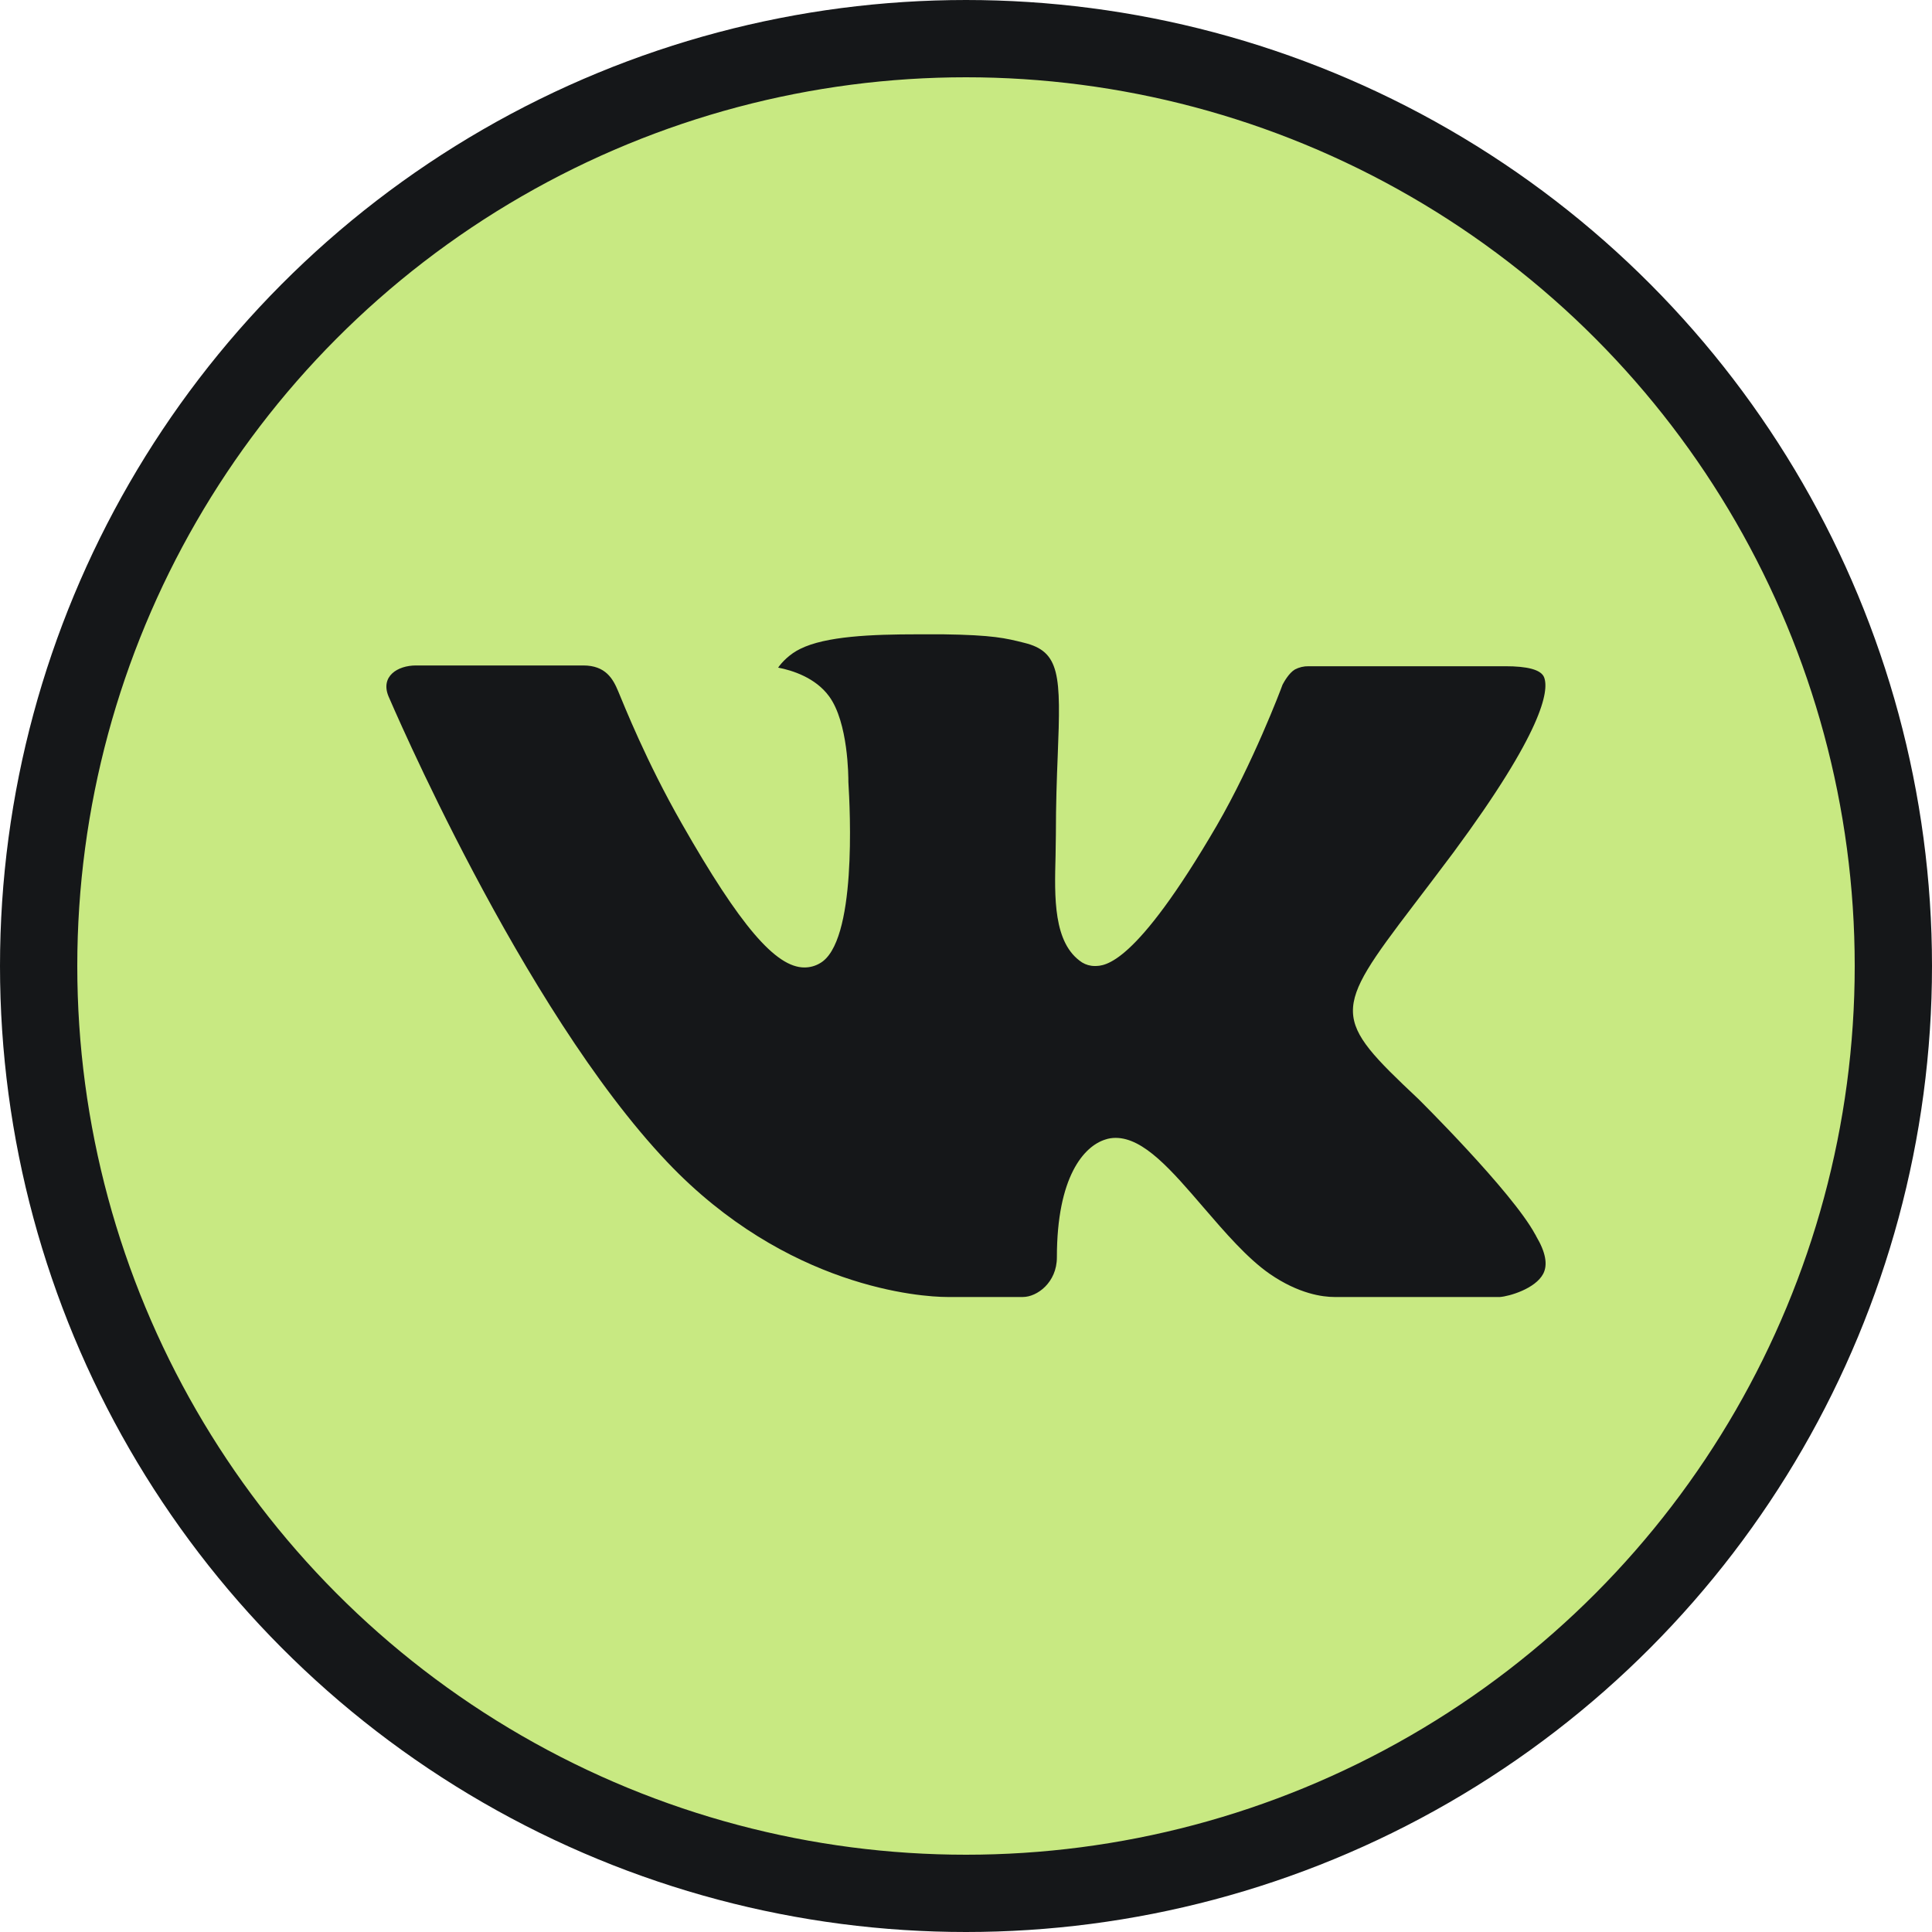<svg width="25" height="25" viewBox="0 0 25 25" fill="none" xmlns="http://www.w3.org/2000/svg">
<circle cx="12.5" cy="12.5" r="12" fill="#C8E982" stroke="#151719"/>
<rect width="15" height="15" transform="translate(5 5)" fill="#C8E982"/>
<path fill-rule="evenodd" clip-rule="evenodd" d="M18.352 14.219C18.352 14.219 19.564 15.417 19.864 15.971C19.87 15.979 19.875 15.988 19.878 15.997C20 16.202 20.03 16.363 19.97 16.481C19.869 16.677 19.526 16.775 19.41 16.783H17.266C17.117 16.783 16.807 16.744 16.429 16.483C16.14 16.282 15.853 15.949 15.574 15.625C15.159 15.142 14.8 14.724 14.436 14.724C14.39 14.724 14.344 14.731 14.301 14.746C14.026 14.833 13.676 15.226 13.676 16.27C13.676 16.597 13.418 16.783 13.237 16.783H12.256C11.921 16.783 10.18 16.666 8.635 15.038C6.743 13.045 5.044 9.046 5.027 9.01C4.921 8.752 5.143 8.611 5.383 8.611H7.548C7.838 8.611 7.933 8.786 7.999 8.944C8.075 9.124 8.359 9.847 8.824 10.66C9.577 11.981 10.039 12.519 10.409 12.519C10.479 12.519 10.547 12.501 10.607 12.466C11.09 12.201 11 10.476 10.978 10.12C10.978 10.051 10.977 9.35 10.729 9.011C10.552 8.768 10.251 8.674 10.069 8.639C10.117 8.569 10.221 8.461 10.354 8.397C10.684 8.232 11.282 8.208 11.875 8.208H12.205C12.848 8.217 13.015 8.258 13.249 8.317C13.72 8.43 13.729 8.735 13.687 9.775C13.675 10.072 13.663 10.406 13.663 10.8C13.663 10.884 13.659 10.978 13.659 11.073C13.645 11.606 13.626 12.207 14.002 12.454C14.051 12.484 14.107 12.5 14.165 12.5C14.296 12.5 14.686 12.5 15.746 10.681C16.211 9.878 16.571 8.931 16.596 8.86C16.617 8.82 16.68 8.708 16.756 8.663C16.811 8.634 16.872 8.62 16.933 8.621H19.48C19.757 8.621 19.945 8.663 19.982 8.768C20.044 8.938 19.97 9.458 18.808 11.03C18.612 11.292 18.44 11.518 18.289 11.716C17.236 13.099 17.236 13.169 18.352 14.219Z" fill="#151719"/>
</svg>
